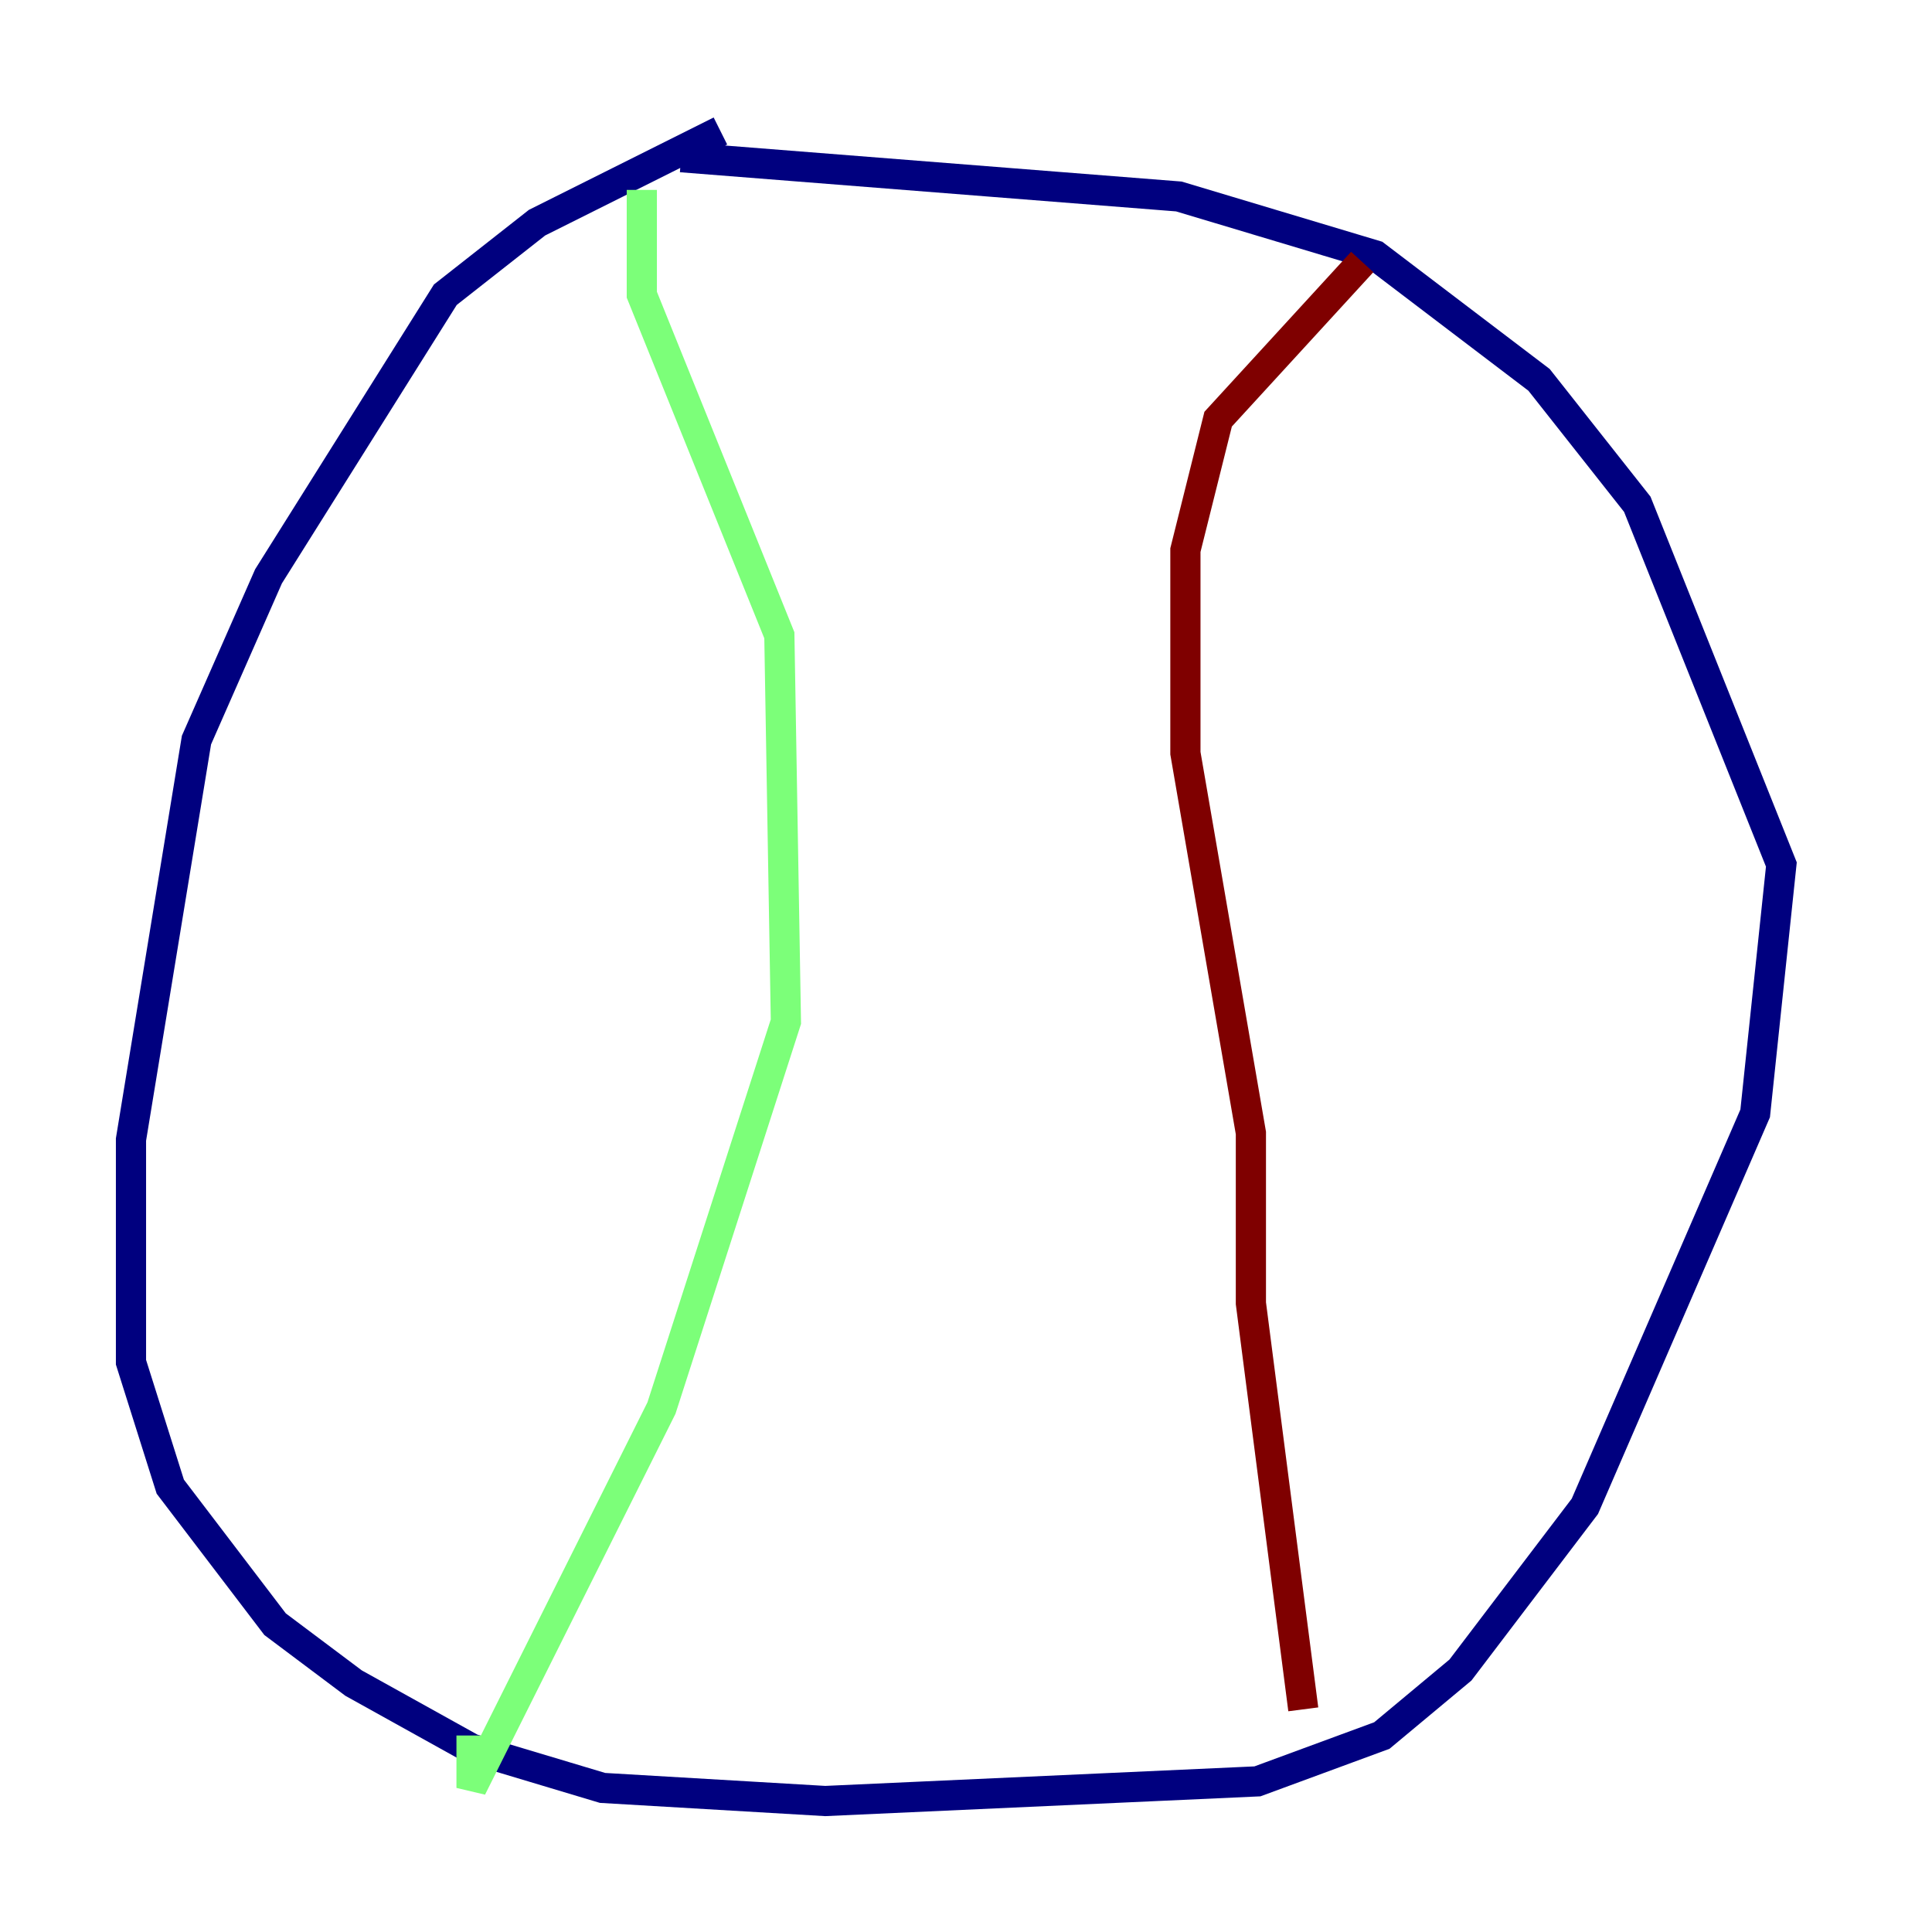 <?xml version="1.0" encoding="utf-8" ?>
<svg baseProfile="tiny" height="128" version="1.2" viewBox="0,0,128,128" width="128" xmlns="http://www.w3.org/2000/svg" xmlns:ev="http://www.w3.org/2001/xml-events" xmlns:xlink="http://www.w3.org/1999/xlink"><defs /><polyline fill="none" points="47.729,8.678 35.58,14.752 29.505,19.525 17.79,38.183 13.017,49.031 8.678,75.498 8.678,90.251 11.281,98.495 18.224,107.607 23.43,111.512 31.241,115.851 39.919,118.454 54.671,119.322 83.308,118.02 91.552,114.983 96.759,110.644 105.003,99.797 116.285,73.763 118.02,57.275 108.475,33.41 101.966,25.166 91.119,16.922 78.102,13.017 45.125,10.414" stroke="#00007f" stroke-width="2" /><polyline fill="none" points="42.522,12.583 42.522,19.525 51.634,42.088 52.068,67.688 43.824,93.288 31.241,118.454 31.241,114.983" stroke="#7cff79" stroke-width="2" /><polyline fill="none" points="90.251,17.356 80.705,27.77 78.536,36.447 78.536,49.898 82.875,75.064 82.875,86.346 86.346,113.248" stroke="#7f0000" stroke-width="2" /></svg>